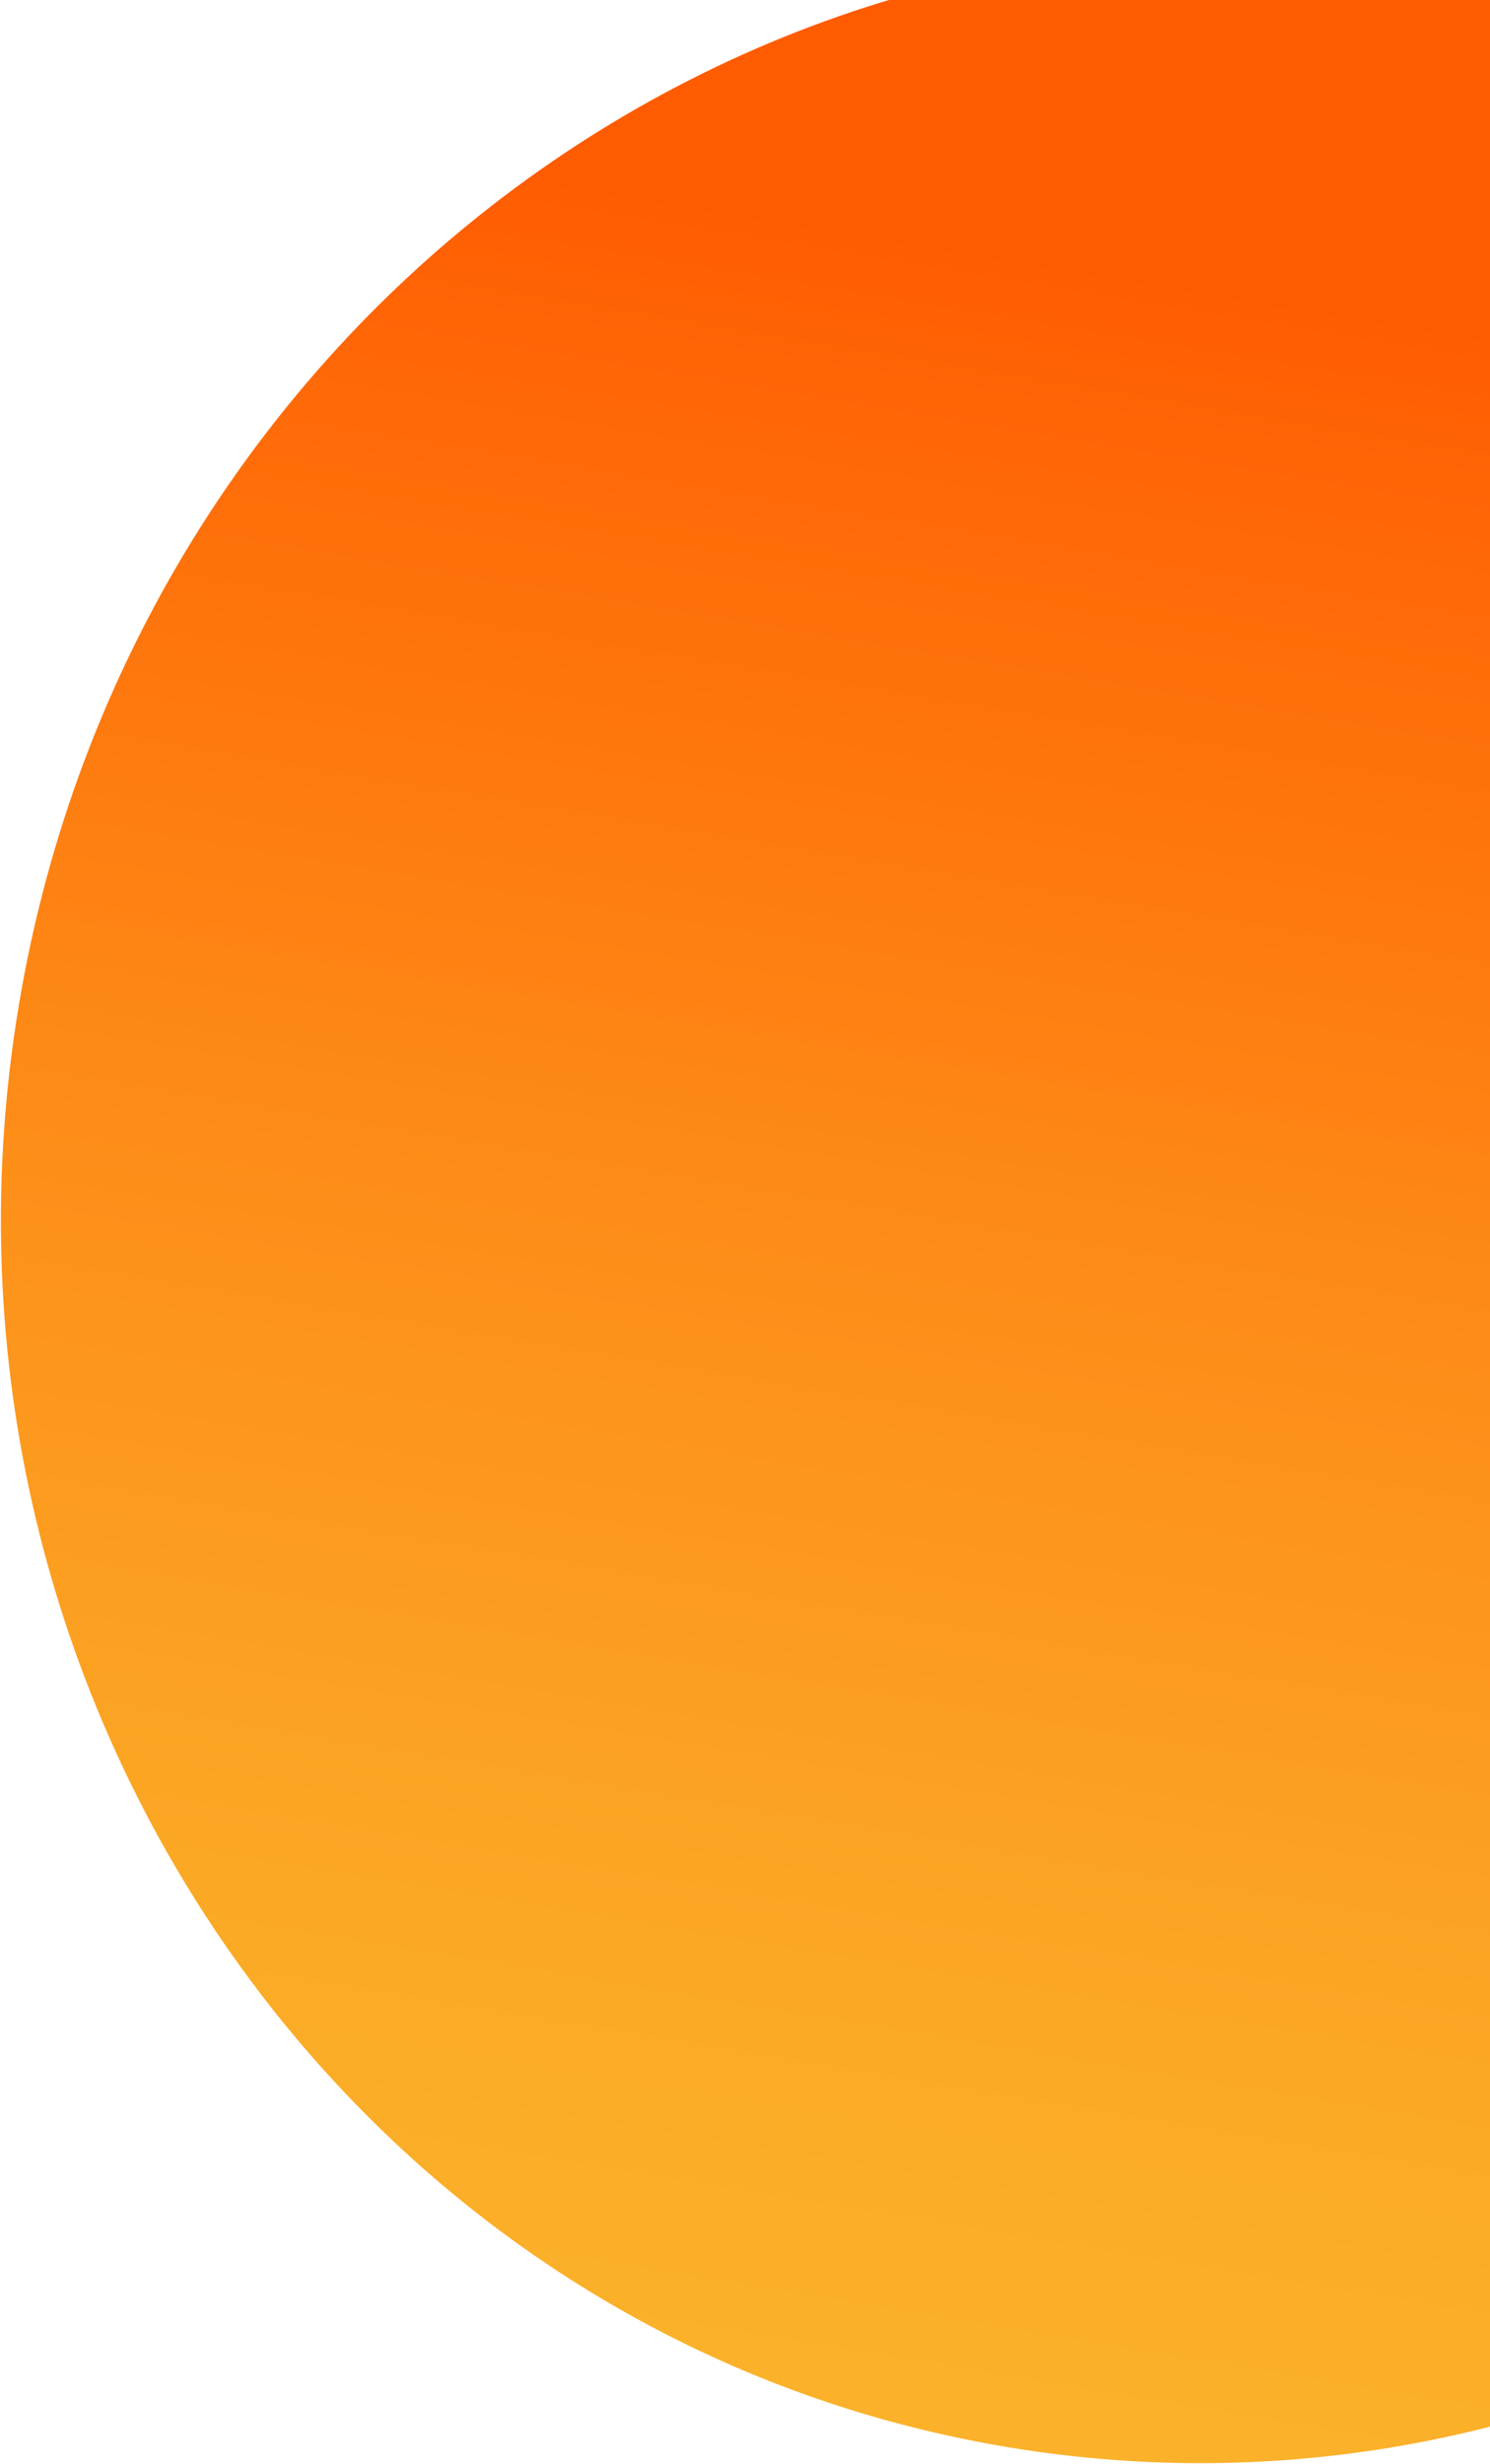 <svg width="271" height="448" viewBox="0 0 271 448" fill="none" xmlns="http://www.w3.org/2000/svg">
    <defs>
        <linearGradient id="paint0_linear_1919_6426" x1="183.282" y1="444.632" x2="258.236"
            y2="-6.461" gradientUnits="userSpaceOnUse">
            <stop stop-color="#FBB22A" />
            <stop offset="0.165" stop-color="#FBA925" />
            <stop offset="0.439" stop-color="#FD8F19" />
            <stop offset="0.787" stop-color="#FF6606" />
            <stop offset="0.86" stop-color="#FF5C01" />
        </linearGradient>
    </defs>
    <path
        d="M438.38 255.208C417.724 379.525 303.546 464.943 183.353 444.971C63.161 425 -17.258 307.248 3.398 182.931C24.055 58.614 138.115 -26.093 258.307 -6.121C378.5 13.85 459.037 130.892 438.38 255.208Z"
        fill="url(#paint0_linear_1919_6426)" />
</svg>
